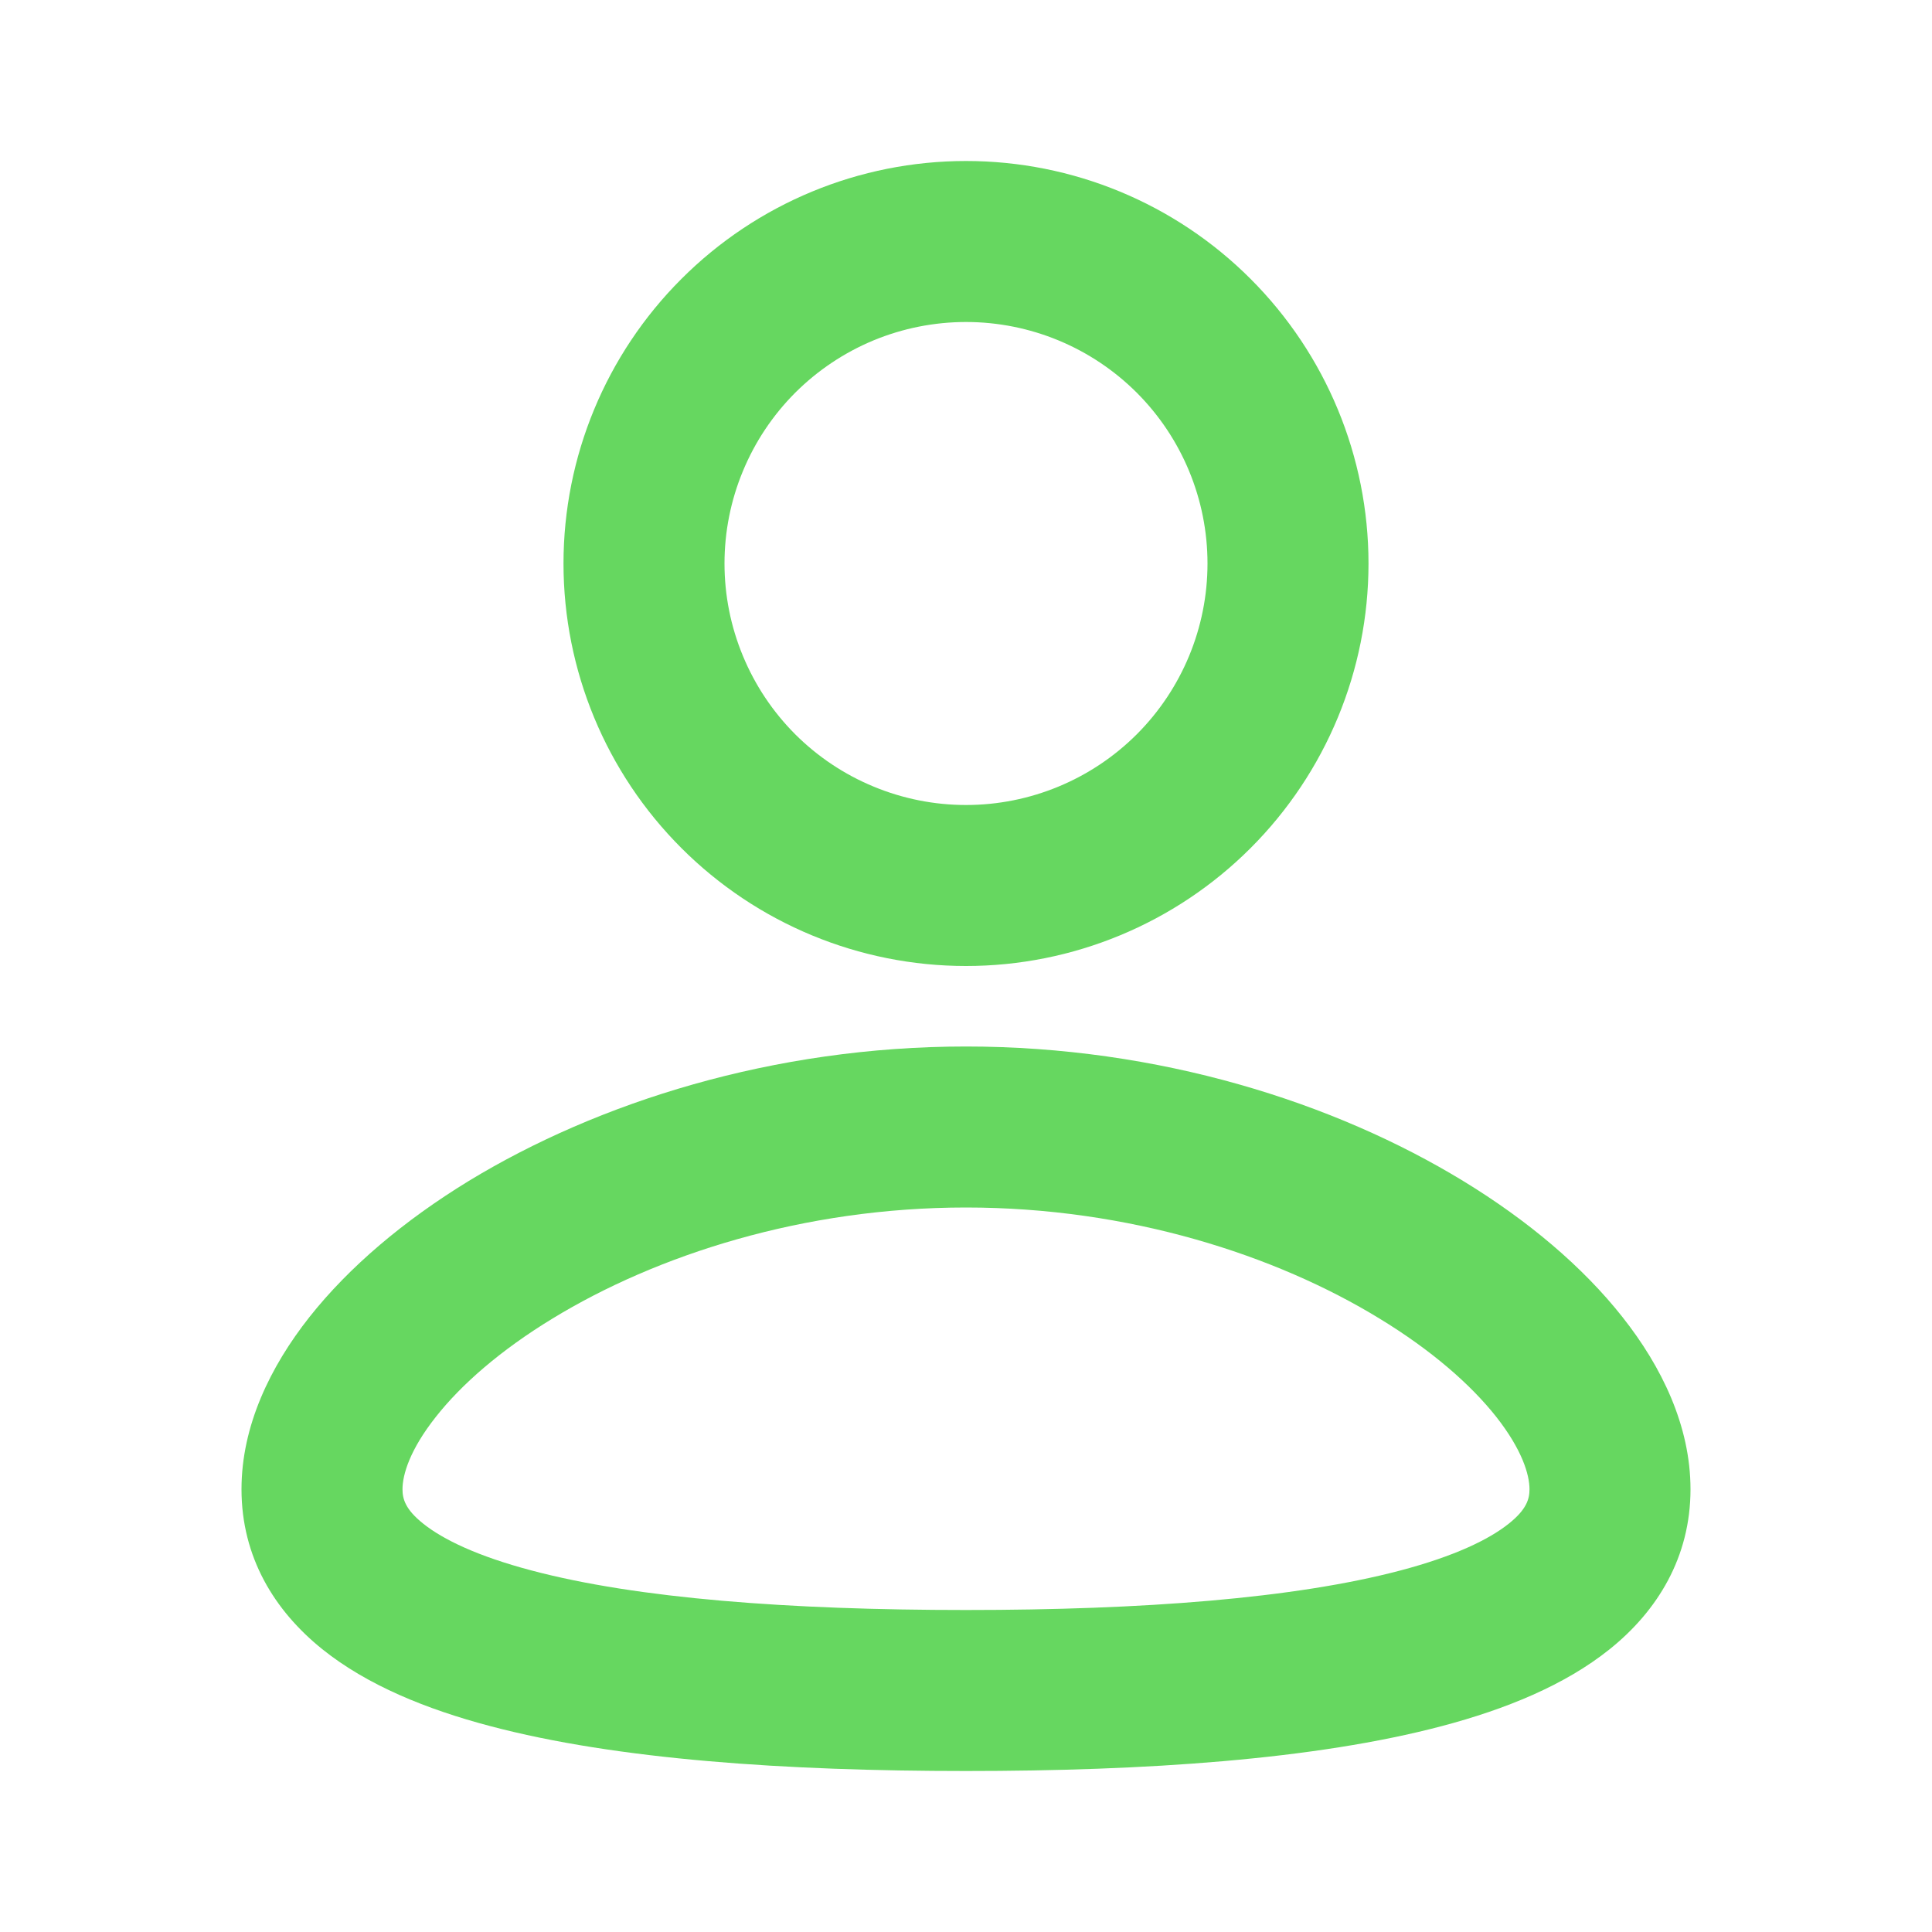 <svg width="30" height="30" viewBox="0 0 30 30" fill="none" xmlns="http://www.w3.org/2000/svg">
<g clip-path="url(#clip0_2158_12313)">
<path fill-rule="evenodd" clip-rule="evenodd" d="M15 16.25C17.995 16.25 20.719 17.117 22.723 18.34C23.723 18.95 24.578 19.67 25.195 20.453C25.802 21.221 26.25 22.141 26.25 23.125C26.25 24.181 25.736 25.014 24.996 25.608C24.296 26.17 23.372 26.543 22.391 26.802C20.419 27.324 17.786 27.5 15 27.5C12.214 27.5 9.581 27.325 7.609 26.802C6.628 26.543 5.704 26.17 5.004 25.608C4.263 25.012 3.75 24.181 3.75 23.125C3.75 22.141 4.197 21.221 4.805 20.451C5.423 19.67 6.276 18.951 7.277 18.339C9.281 17.119 12.006 16.25 15 16.25ZM15 18.75C12.471 18.75 10.196 19.488 8.58 20.474C7.771 20.966 7.161 21.501 6.768 22.001C6.362 22.514 6.25 22.901 6.25 23.125C6.25 23.277 6.296 23.439 6.569 23.657C6.88 23.907 7.421 24.166 8.249 24.385C9.896 24.823 12.264 25 15 25C17.738 25 20.104 24.821 21.75 24.385C22.579 24.166 23.12 23.907 23.431 23.657C23.704 23.439 23.75 23.277 23.75 23.125C23.75 22.9 23.637 22.514 23.234 22.001C22.839 21.501 22.229 20.966 21.42 20.474C19.804 19.486 17.529 18.75 15 18.75ZM15 2.5C16.658 2.5 18.247 3.158 19.419 4.331C20.591 5.503 21.25 7.092 21.25 8.75C21.25 10.408 20.591 11.997 19.419 13.169C18.247 14.341 16.658 15 15 15C13.342 15 11.753 14.341 10.581 13.169C9.408 11.997 8.75 10.408 8.75 8.75C8.75 7.092 9.408 5.503 10.581 4.331C11.753 3.158 13.342 2.5 15 2.5ZM15 5C14.508 5 14.02 5.097 13.565 5.285C13.11 5.474 12.697 5.75 12.348 6.098C12 6.447 11.724 6.86 11.536 7.315C11.347 7.77 11.25 8.258 11.25 8.75C11.25 9.242 11.347 9.73 11.536 10.185C11.724 10.64 12 11.053 12.348 11.402C12.697 11.75 13.11 12.026 13.565 12.214C14.02 12.403 14.508 12.5 15 12.5C15.995 12.5 16.948 12.105 17.652 11.402C18.355 10.698 18.75 9.745 18.75 8.75C18.75 7.755 18.355 6.802 17.652 6.098C16.948 5.395 15.995 5 15 5Z" fill="#66D760"/>
</g>
<defs>
<clipPath id="clip0_2158_12313">
<rect width="30" height="30" fill="white"/>
</clipPath>
</defs>
</svg>
